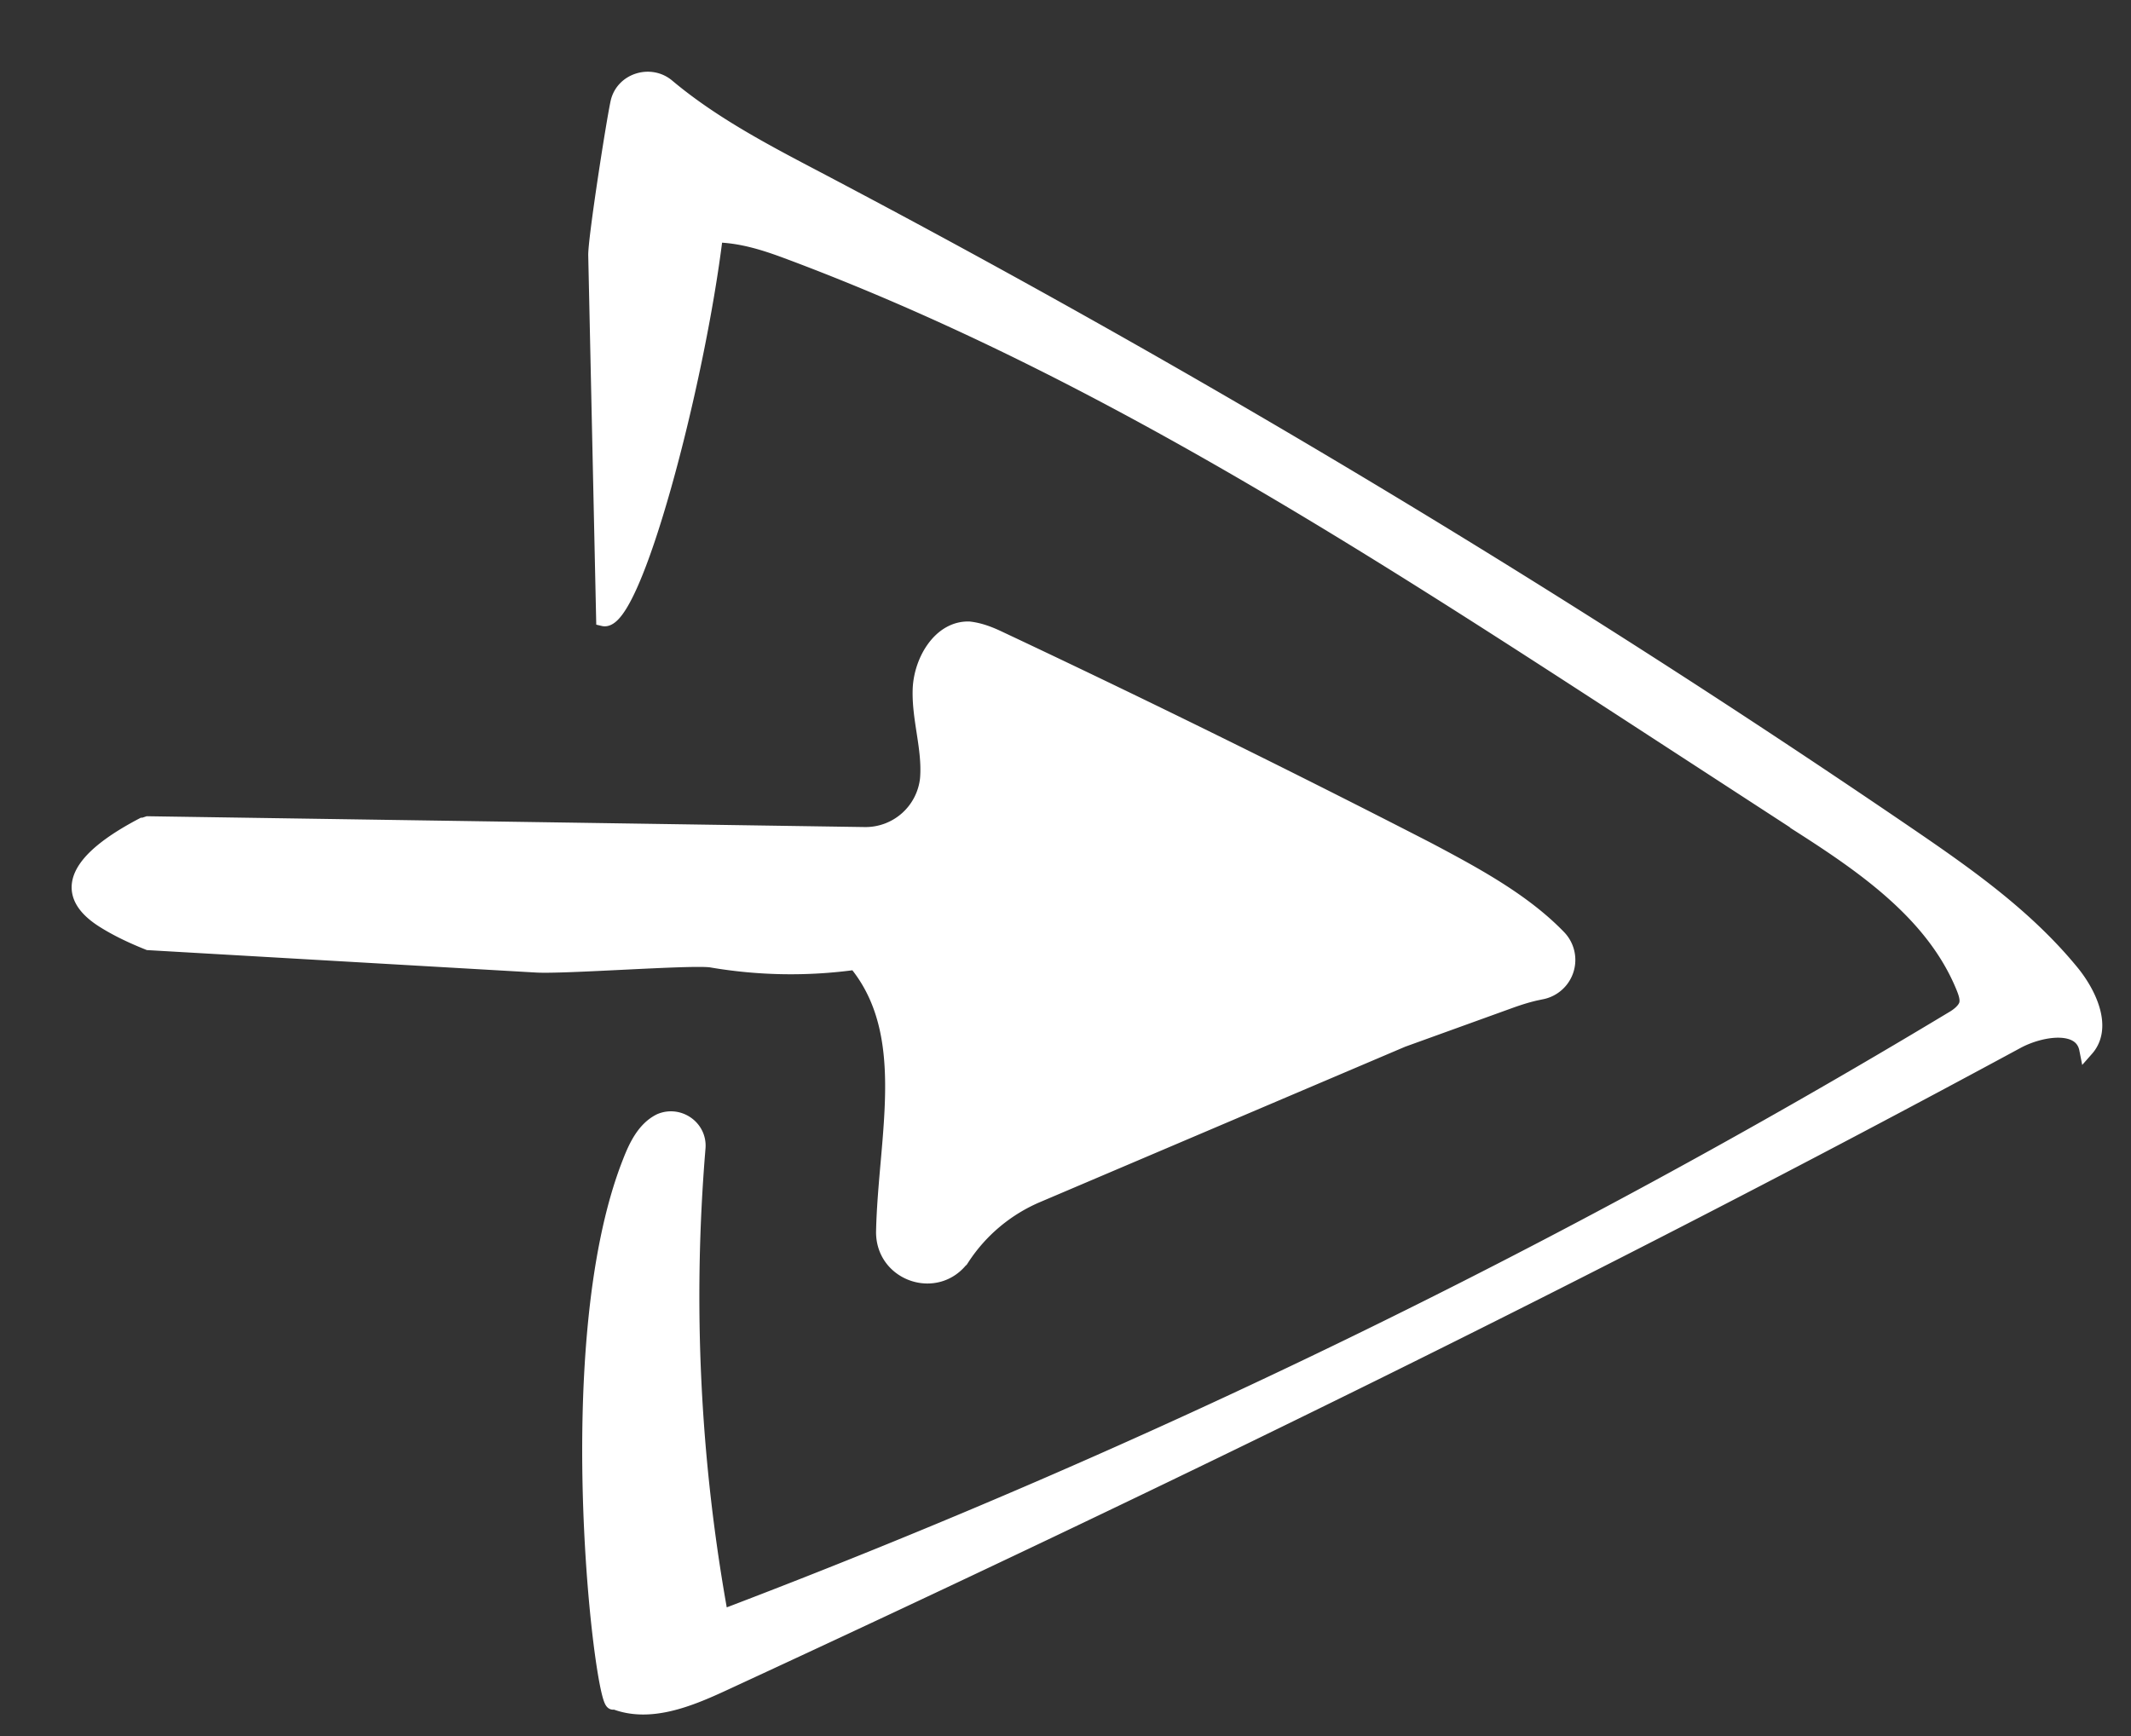 <svg xmlns="http://www.w3.org/2000/svg" width="27" height="22" fill="#fff" fill-rule="evenodd" stroke="#fff" stroke-width=".184"><rect width="100%" height="100%" fill="#333333" stroke="none"/><path d="M1.808 10.454c-.572.3-1.192.766-.507 1.207.177.113.375.206.58.288l4.903.283c.353.024 1.965-.1 2.225-.064a5.964 5.964 0 0 0 1.83.03c.75.907.38 2.2.353 3.403-.012.548.682.784 1.003.34a2.13 2.13 0 0 1 .951-.794l4.624-1.968 1.367-.494c.123-.044.255-.086.4-.113a.416.416 0 0 0 .216-.694c-.45-.467-1.07-.8-1.658-1.112a172.86 172.86 0 0 0-5.451-2.684c-.117-.055-.238-.1-.366-.114-.364-.01-.606.398-.622.76-.015.382.124.757.093 1.14a.787.787 0 0 1-.788.705l-9.088-.137-.055.018zm20.925-.044l-2.007-1.305c-3.44-2.235-6.914-4.488-10.758-5.92-.287-.107-.584-.2-.9-.205-.23 1.9-1.038 4.955-1.423 4.863l-.1-4.605c-.006-.195.228-1.7.283-1.946.066-.277.413-.383.63-.2.572.48 1.243.83 1.904 1.177 4.76 2.505 9.38 5.28 13.825 8.313.75.512 1.5 1.042 2.077 1.753.22.277.406.695.172.96-.067-.34-.58-.26-.885-.093-5.36 2.9-10.85 5.576-16.387 8.136-.438.203-.94.408-1.387.228-.124.228-.73-4.473.2-6.835.08-.208.186-.43.388-.528.237-.1.503.084.482.344a22.678 22.678 0 0 0 .29 5.948 97.051 97.051 0 0 0 15.602-7.588c.07-.04.144-.1.17-.166s-.002-.15-.03-.22c-.38-.945-1.282-1.557-2.135-2.1z"/></svg>